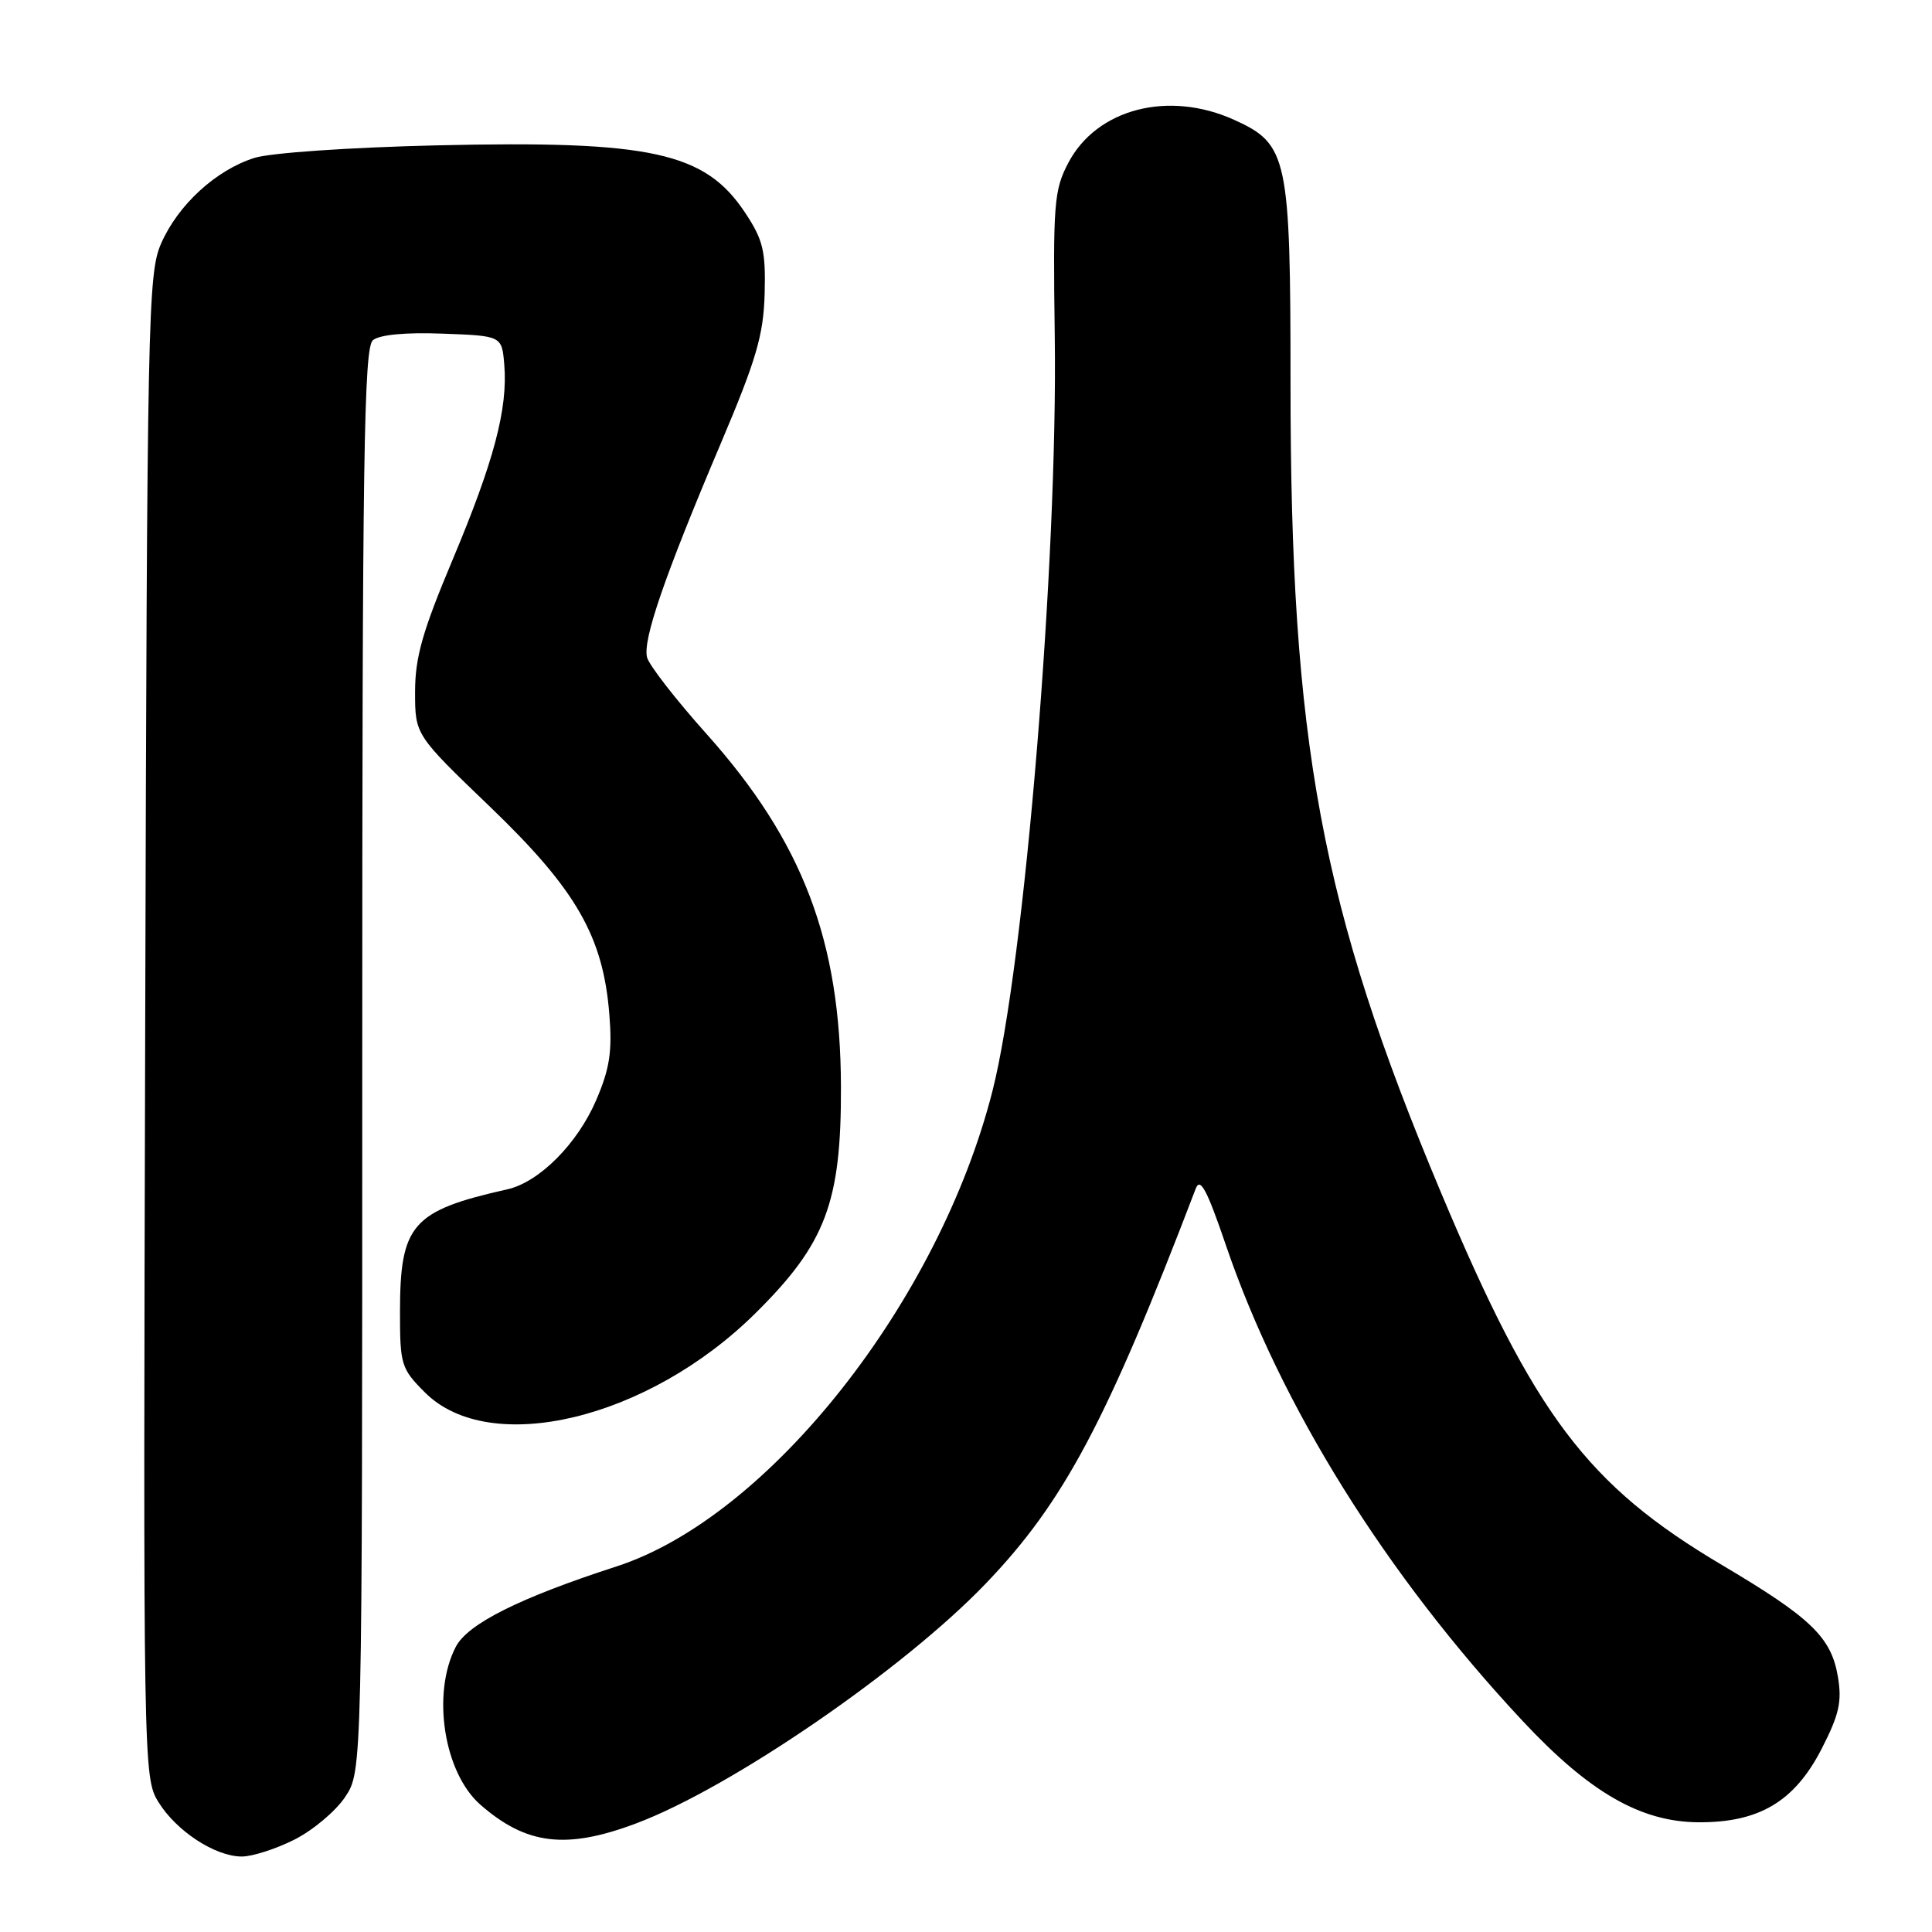 <?xml version="1.0" encoding="UTF-8" standalone="no"?>
<!DOCTYPE svg PUBLIC "-//W3C//DTD SVG 1.1//EN" "http://www.w3.org/Graphics/SVG/1.1/DTD/svg11.dtd" >
<svg xmlns="http://www.w3.org/2000/svg" xmlns:xlink="http://www.w3.org/1999/xlink" version="1.1" viewBox="0 0 256 256">
 <g >
 <path fill="currentColor"
d=" M 39.03 243.75 C 41.48 242.51 44.50 239.97 45.74 238.10 C 48.00 234.70 48.00 234.70 48.00 140.47 C 48.00 60.76 48.22 46.07 49.41 45.08 C 50.29 44.35 53.73 44.02 58.66 44.21 C 66.50 44.50 66.50 44.50 66.82 48.33 C 67.30 54.17 65.44 61.15 59.98 74.15 C 55.98 83.66 55.00 87.10 55.00 91.68 C 55.00 97.37 55.00 97.37 64.96 106.93 C 76.36 117.89 79.92 124.08 80.74 134.40 C 81.14 139.34 80.79 141.61 78.99 145.79 C 76.51 151.56 71.45 156.64 67.23 157.59 C 54.59 160.43 53.01 162.24 53.00 173.85 C 53.00 180.84 53.16 181.36 56.31 184.51 C 64.91 193.11 85.87 188.09 100.09 174.02 C 109.41 164.80 111.48 159.33 111.43 144.00 C 111.38 124.67 106.36 111.50 93.61 97.24 C 89.55 92.70 86.01 88.15 85.74 87.11 C 85.14 84.81 88.04 76.38 95.46 58.87 C 100.22 47.65 101.16 44.44 101.32 38.93 C 101.47 33.26 101.12 31.79 98.75 28.21 C 93.43 20.16 86.31 18.60 57.88 19.26 C 46.35 19.53 35.86 20.25 33.72 20.92 C 28.62 22.53 23.60 27.13 21.35 32.26 C 19.60 36.28 19.49 41.64 19.24 136.00 C 18.97 234.08 19.00 235.55 20.98 238.76 C 23.36 242.63 28.50 245.99 32.04 246.00 C 33.43 246.00 36.58 244.99 39.03 243.75 Z  M 84.32 241.60 C 96.88 236.88 119.71 221.21 130.62 209.83 C 140.98 199.03 146.67 188.31 158.44 157.50 C 159.03 155.95 159.93 157.64 162.44 165.00 C 169.70 186.30 183.64 208.65 201.76 228.04 C 210.58 237.48 217.37 241.40 225.00 241.46 C 233.07 241.52 237.77 238.73 241.36 231.76 C 243.70 227.20 244.09 225.49 243.53 222.16 C 242.64 216.93 239.98 214.37 228.15 207.36 C 210.30 196.78 203.33 187.53 190.93 158.00 C 175.04 120.16 171.00 98.45 171.00 50.81 C 171.00 20.84 170.63 19.10 163.58 15.90 C 154.85 11.93 145.32 14.40 141.55 21.59 C 139.66 25.19 139.52 26.99 139.76 44.50 C 140.18 74.21 135.76 127.81 131.52 144.51 C 124.43 172.47 101.86 201.03 81.69 207.56 C 68.86 211.72 61.97 215.16 60.39 218.22 C 57.18 224.42 58.81 234.89 63.65 239.13 C 69.74 244.46 75.03 245.10 84.32 241.60 Z "/>
</g>
</svg>